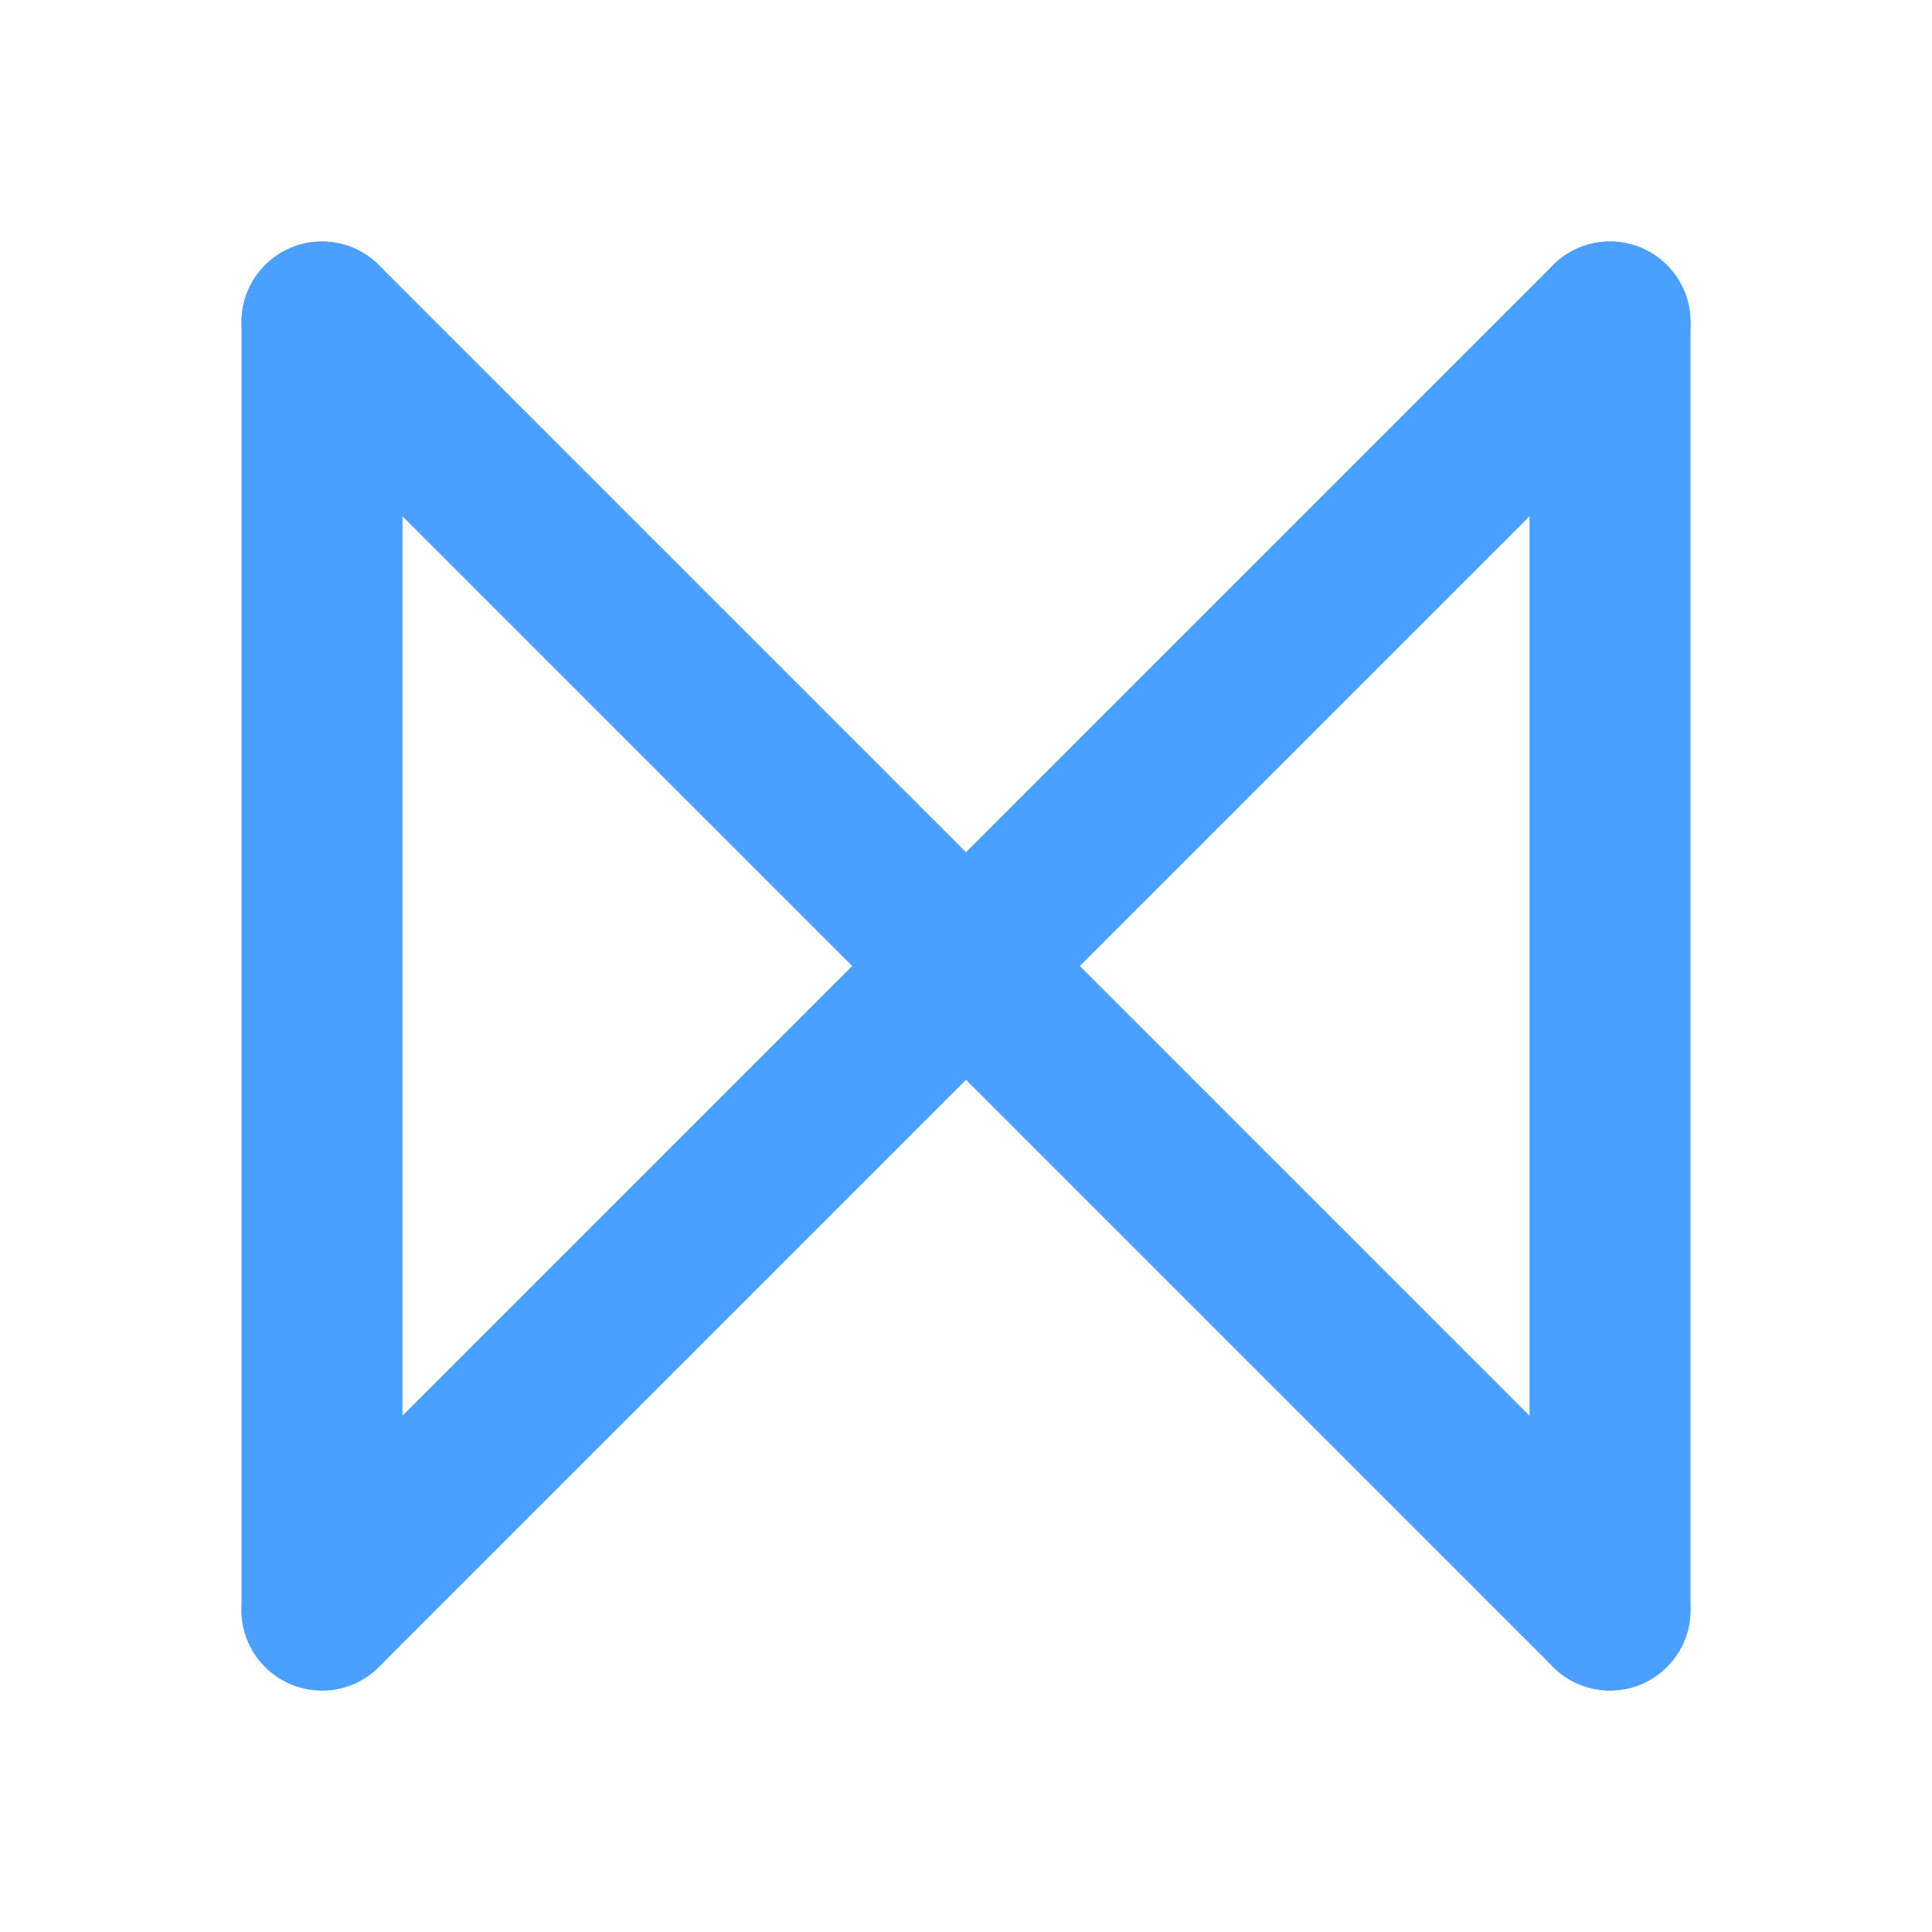 
<svg xmlns="http://www.w3.org/2000/svg" viewBox="0 0 24 24" fill="none" stroke="#4A9FFF" stroke-width="2" stroke-linecap="round" stroke-linejoin="round">
  <path d="M20 4L12 12L4 4"/>
  <path d="M4 4V20"/>
  <path d="M20 4V20"/>
  <path d="M4 20L12 12L20 20"/>
</svg> 
